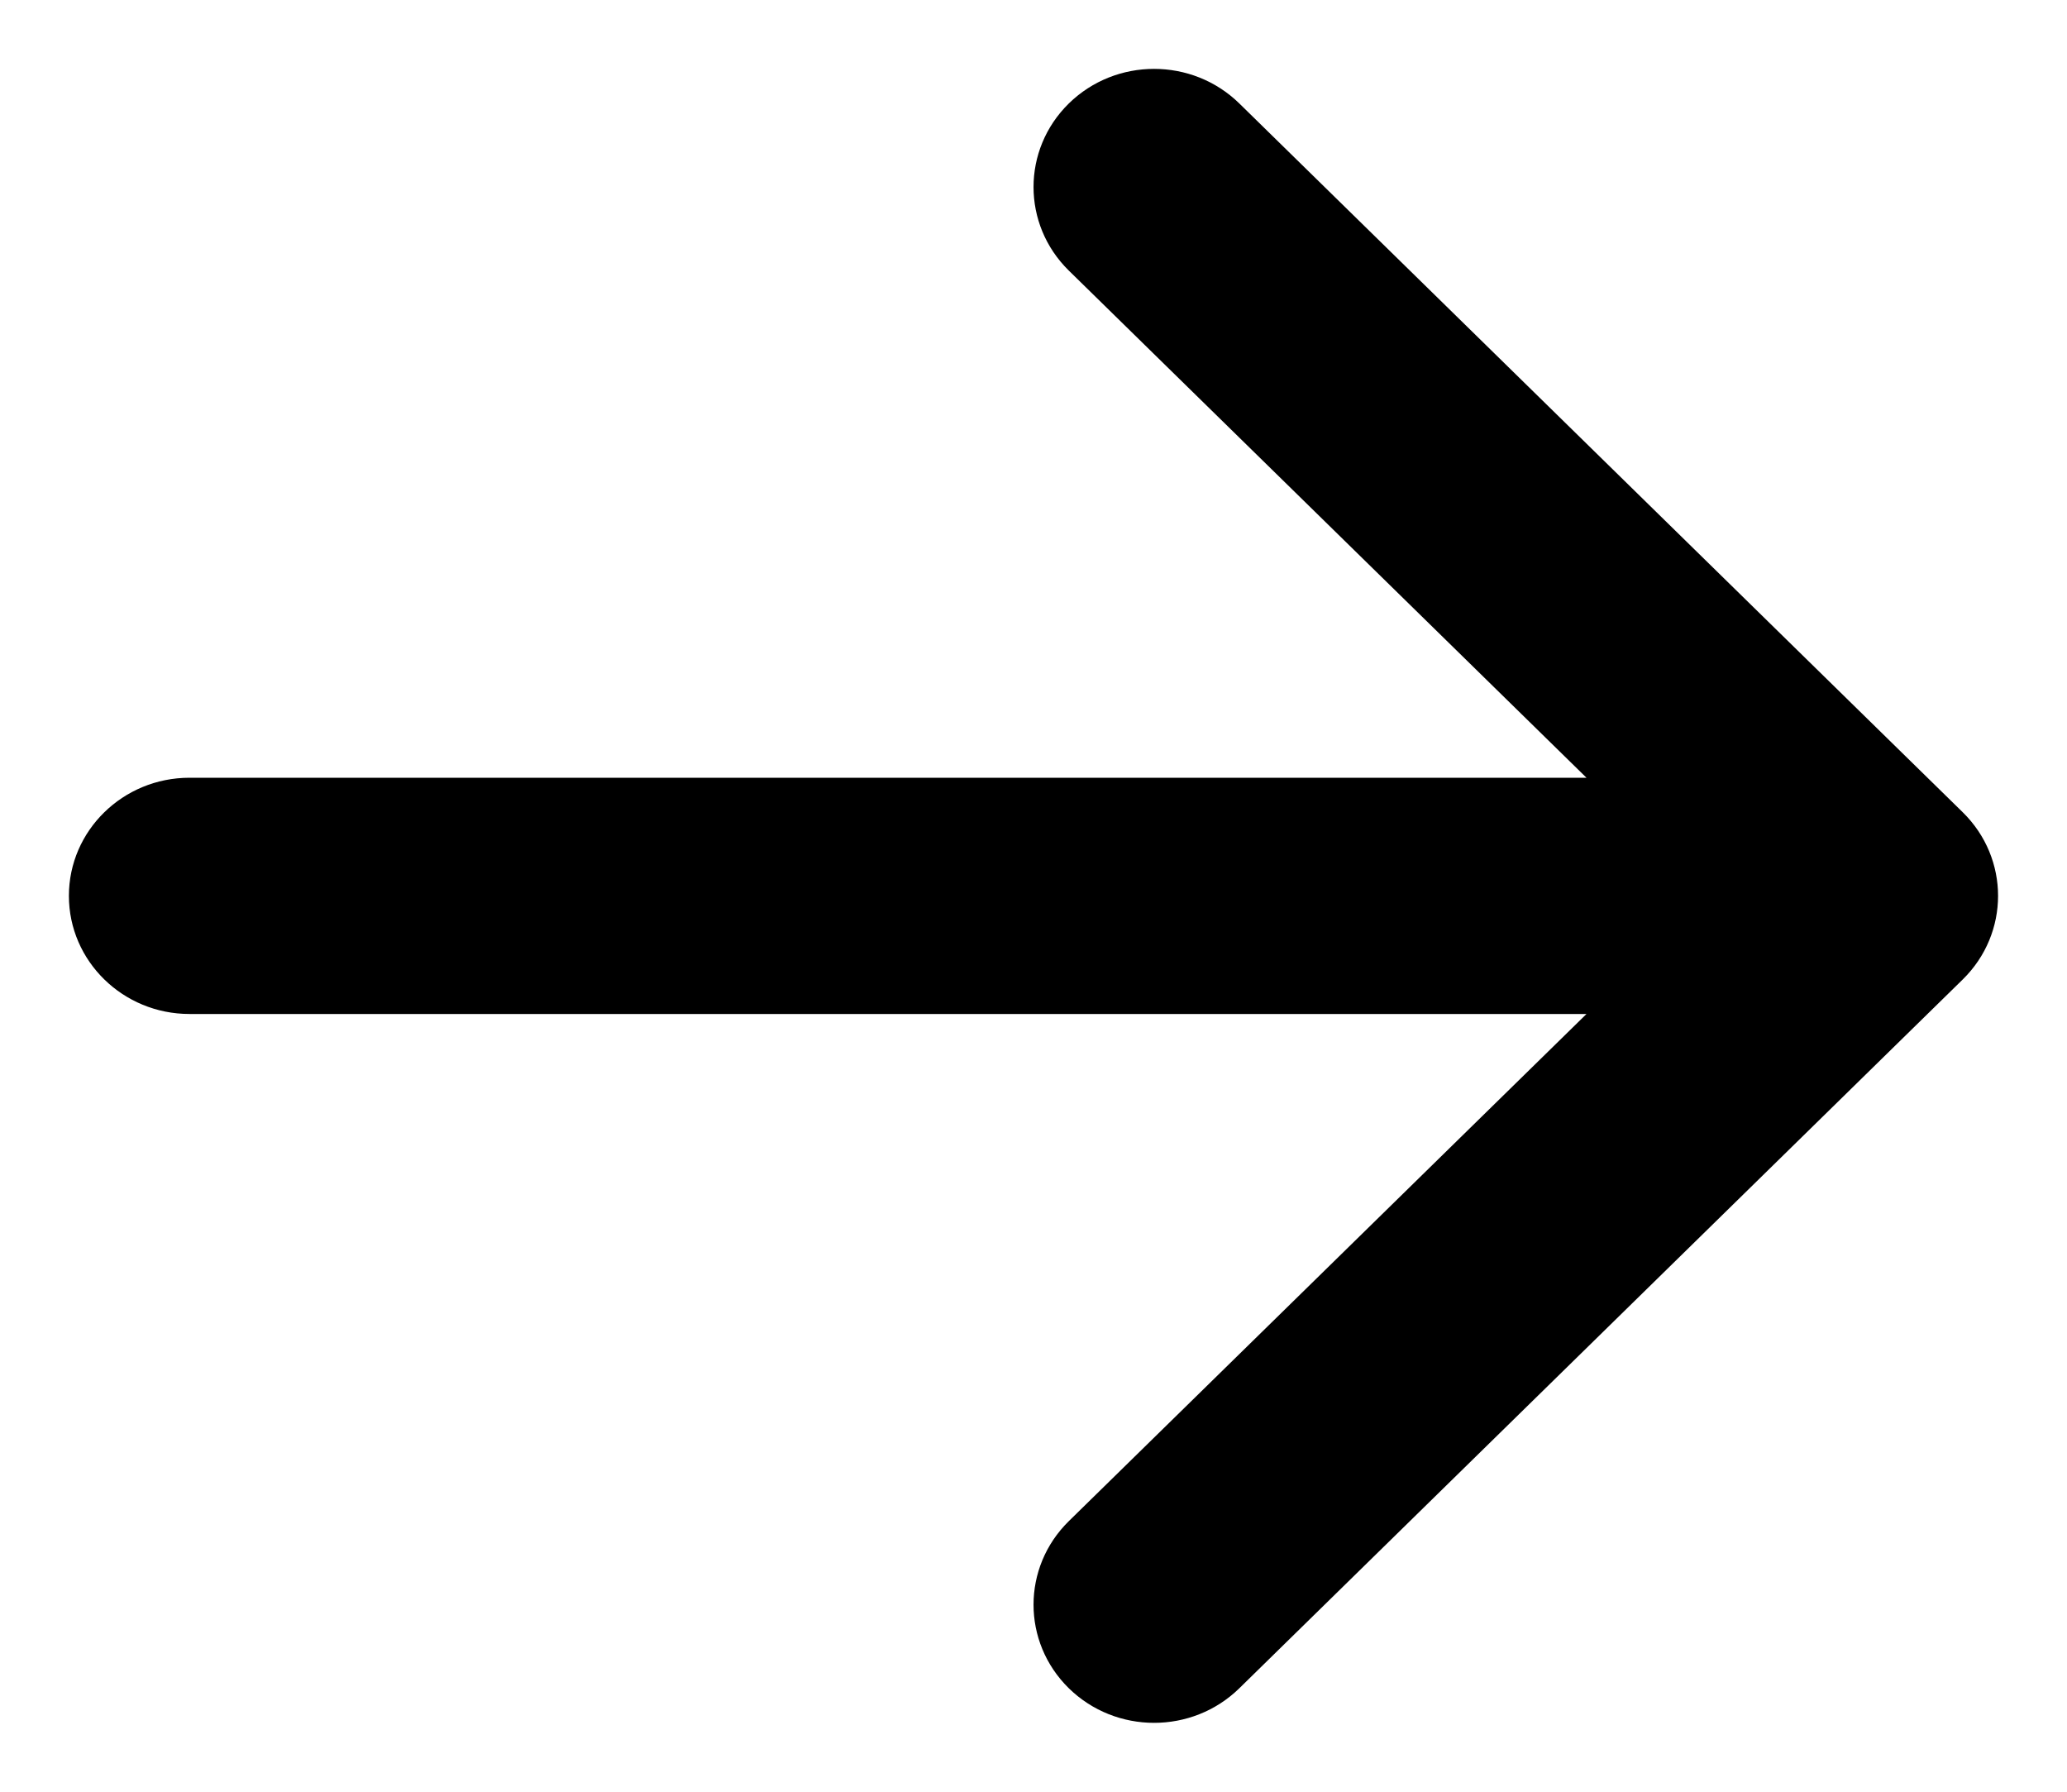<svg xmlns="http://www.w3.org/2000/svg" width="15" height="13" viewBox="0 0 15 13"><path fill-rule="evenodd" d="M7.256,0.251 C7.598,-0.084 8.152,-0.084 8.494,0.251 L13.744,5.394 C14.085,5.729 14.085,6.271 13.744,6.606 L8.494,11.749 C8.152,12.084 7.598,12.084 7.256,11.749 C6.915,11.414 6.915,10.872 7.256,10.537 L11.013,6.857 L0.875,6.857 C0.392,6.857 0,6.473 0,6 C0,5.527 0.392,5.143 0.875,5.143 L11.013,5.143 L7.256,1.463 C6.915,1.128 6.915,0.586 7.256,0.251 Z" transform="translate(.5 .5)"/></svg>